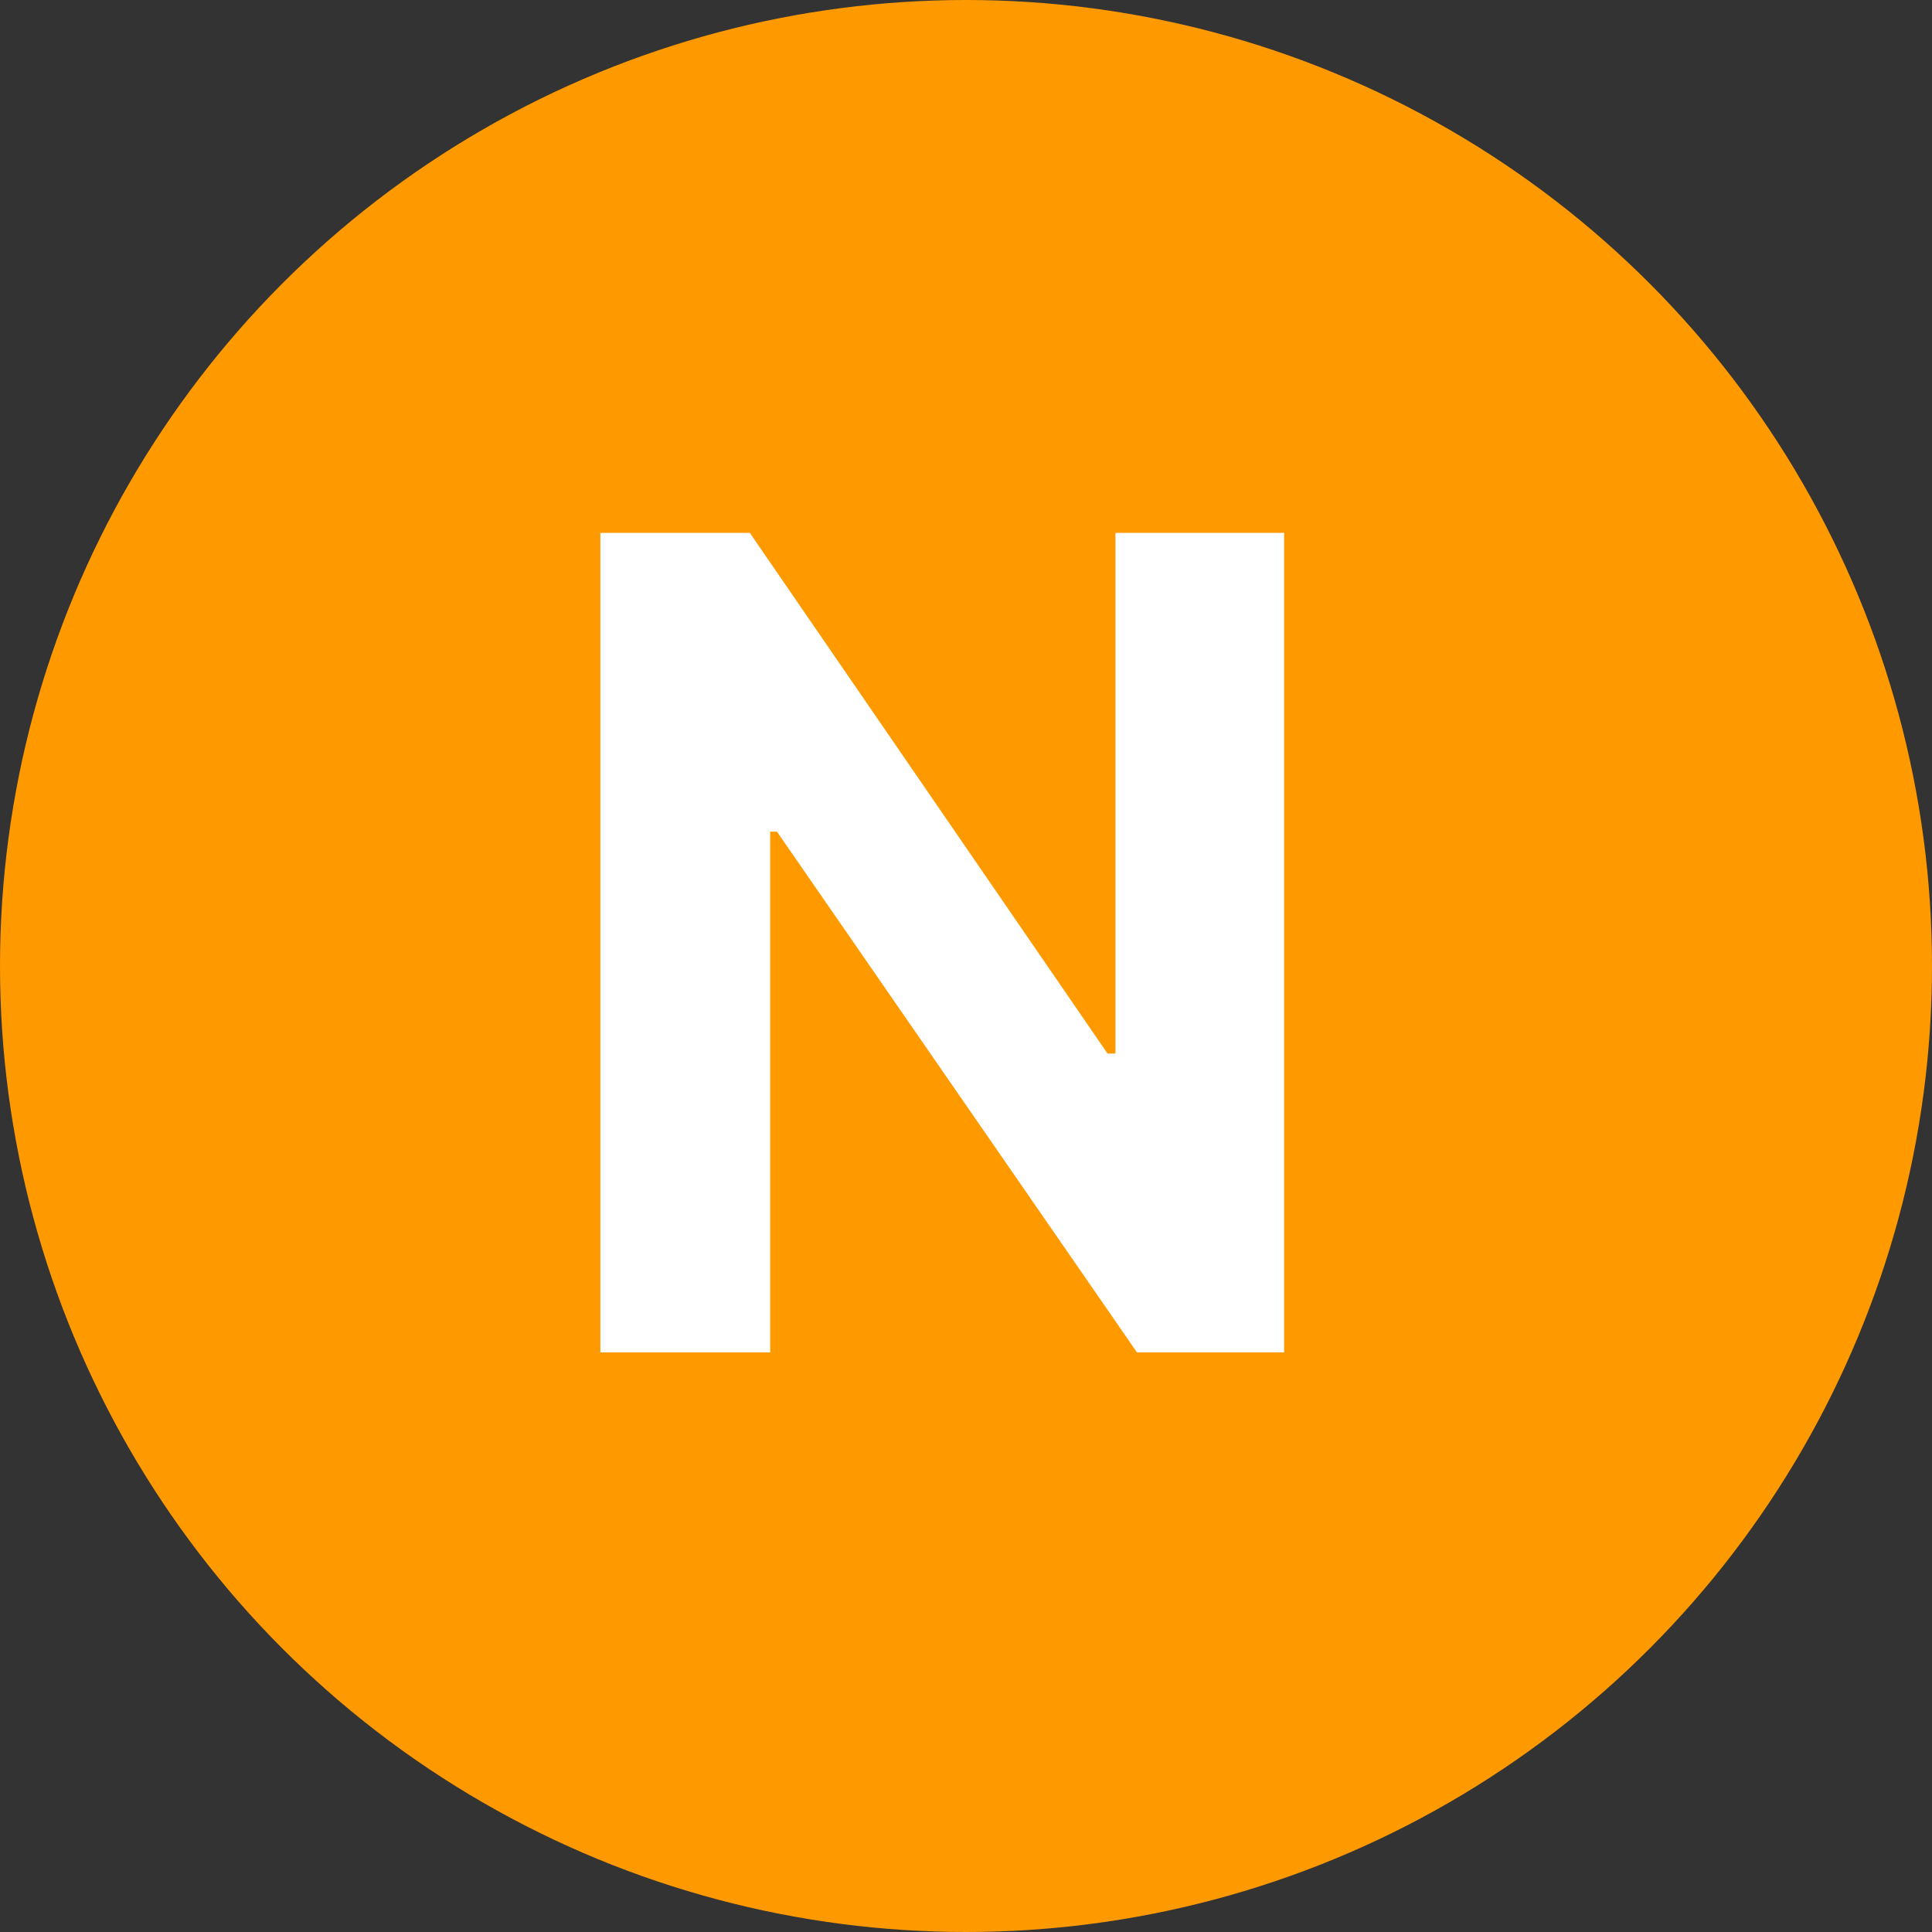<svg width="20" height="20" viewBox="0 0 20 20" fill="none" xmlns="http://www.w3.org/2000/svg">
<rect x="0" y="0" width="20" height="20" fill="#333333" stroke="none"/>
<g id="icon_new">
<circle id="Ellipse 86" cx="10" cy="10" r="10" fill="#FF9900"/>
<path id="N" d="M13.293 5.516V14H11.77L8.043 8.609H7.973V14H6.215V5.516H7.762L11.465 10.906H11.547V5.516H13.293Z" fill="white"/>
</g>
</svg>
